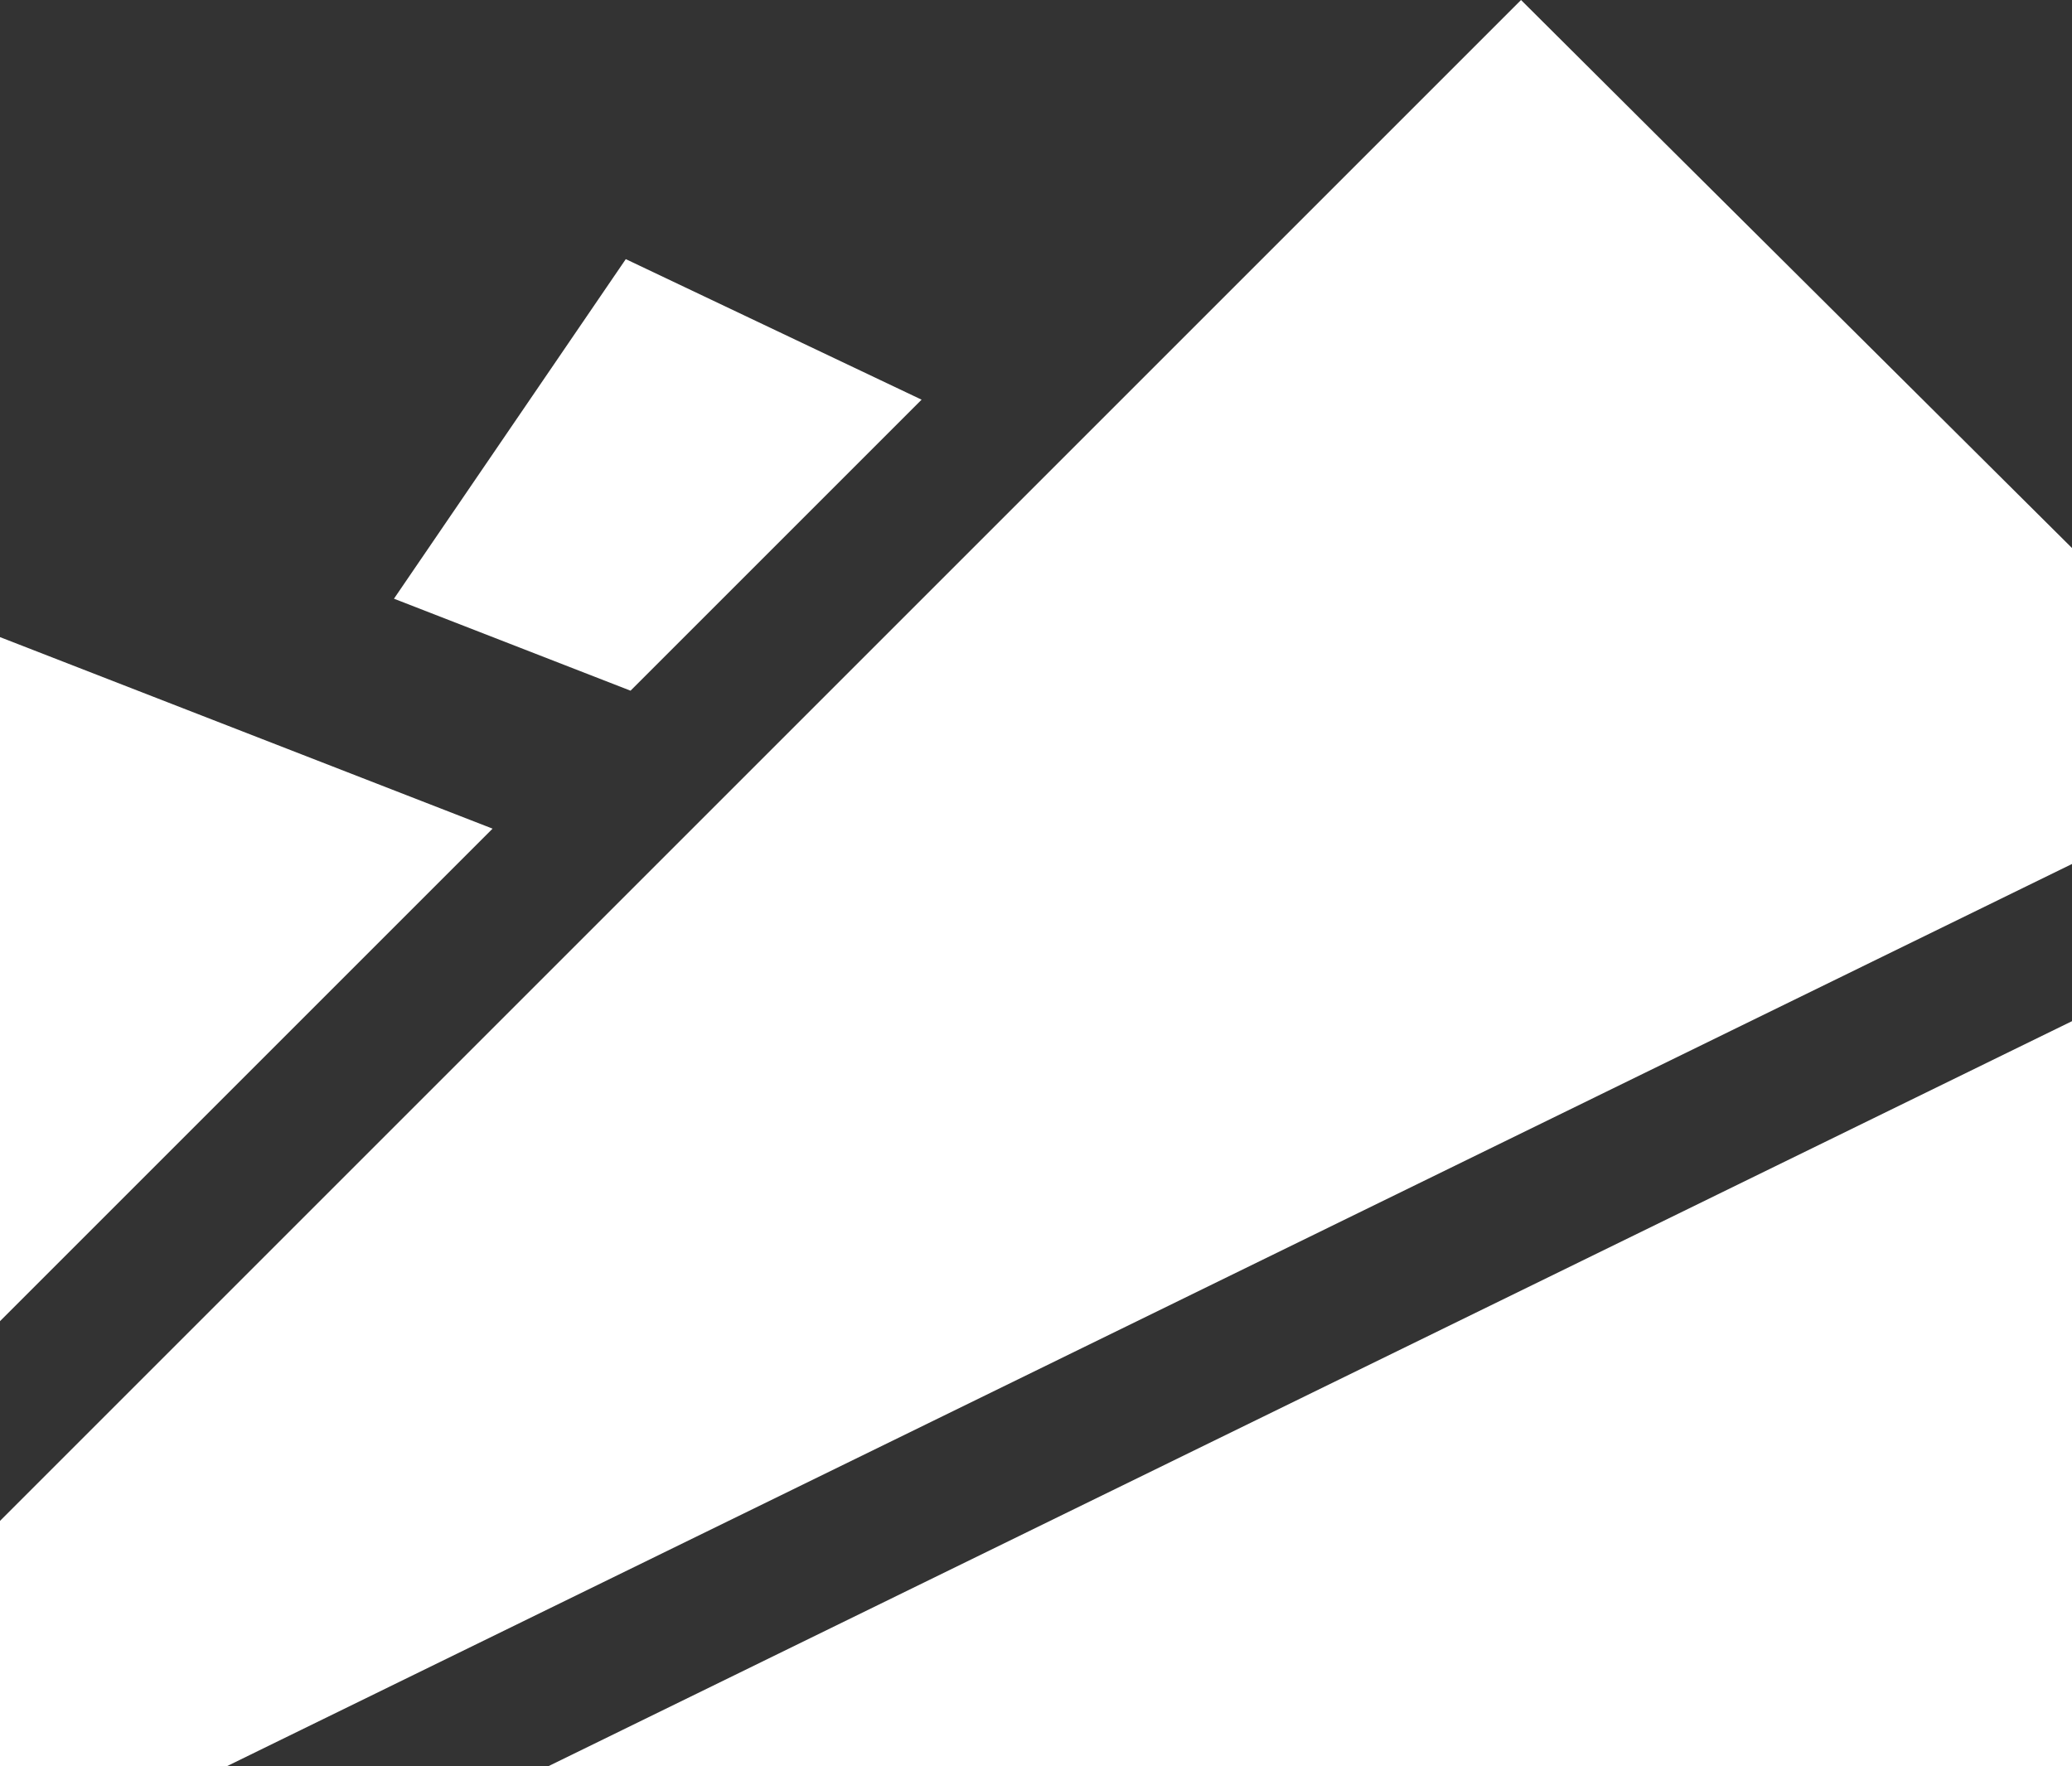 <svg xmlns="http://www.w3.org/2000/svg" viewBox="0 0 109.957 93.741">
  <rect x="0" y="0" width="109.957" height="93.741" fill="#333333" stroke="none"/>
  <g id="Layer_2" data-name="Layer 2">
    <g id="Layer_1-2" data-name="Layer 1">
      <g>
        <polygon points="109.957 29.086 87.999 7.252 80.718 0 0 80.718 0 93.741 12.034 93.741 109.957 45.854 109.957 29.086" style="fill: #fff"/>
        <polygon points="109.957 93.741 109.957 54.197 29.094 93.741 109.957 93.741" style="fill: #fff"/>
        <polygon points="0 33.814 0 70.119 26.14 43.979 0 33.814" style="fill: #fff"/>
        <polygon points="48.907 21.212 33.209 13.753 20.907 31.775 33.461 36.657 48.907 21.212" style="fill: #fff"/>
      </g>
    </g>
  </g>
</svg>
